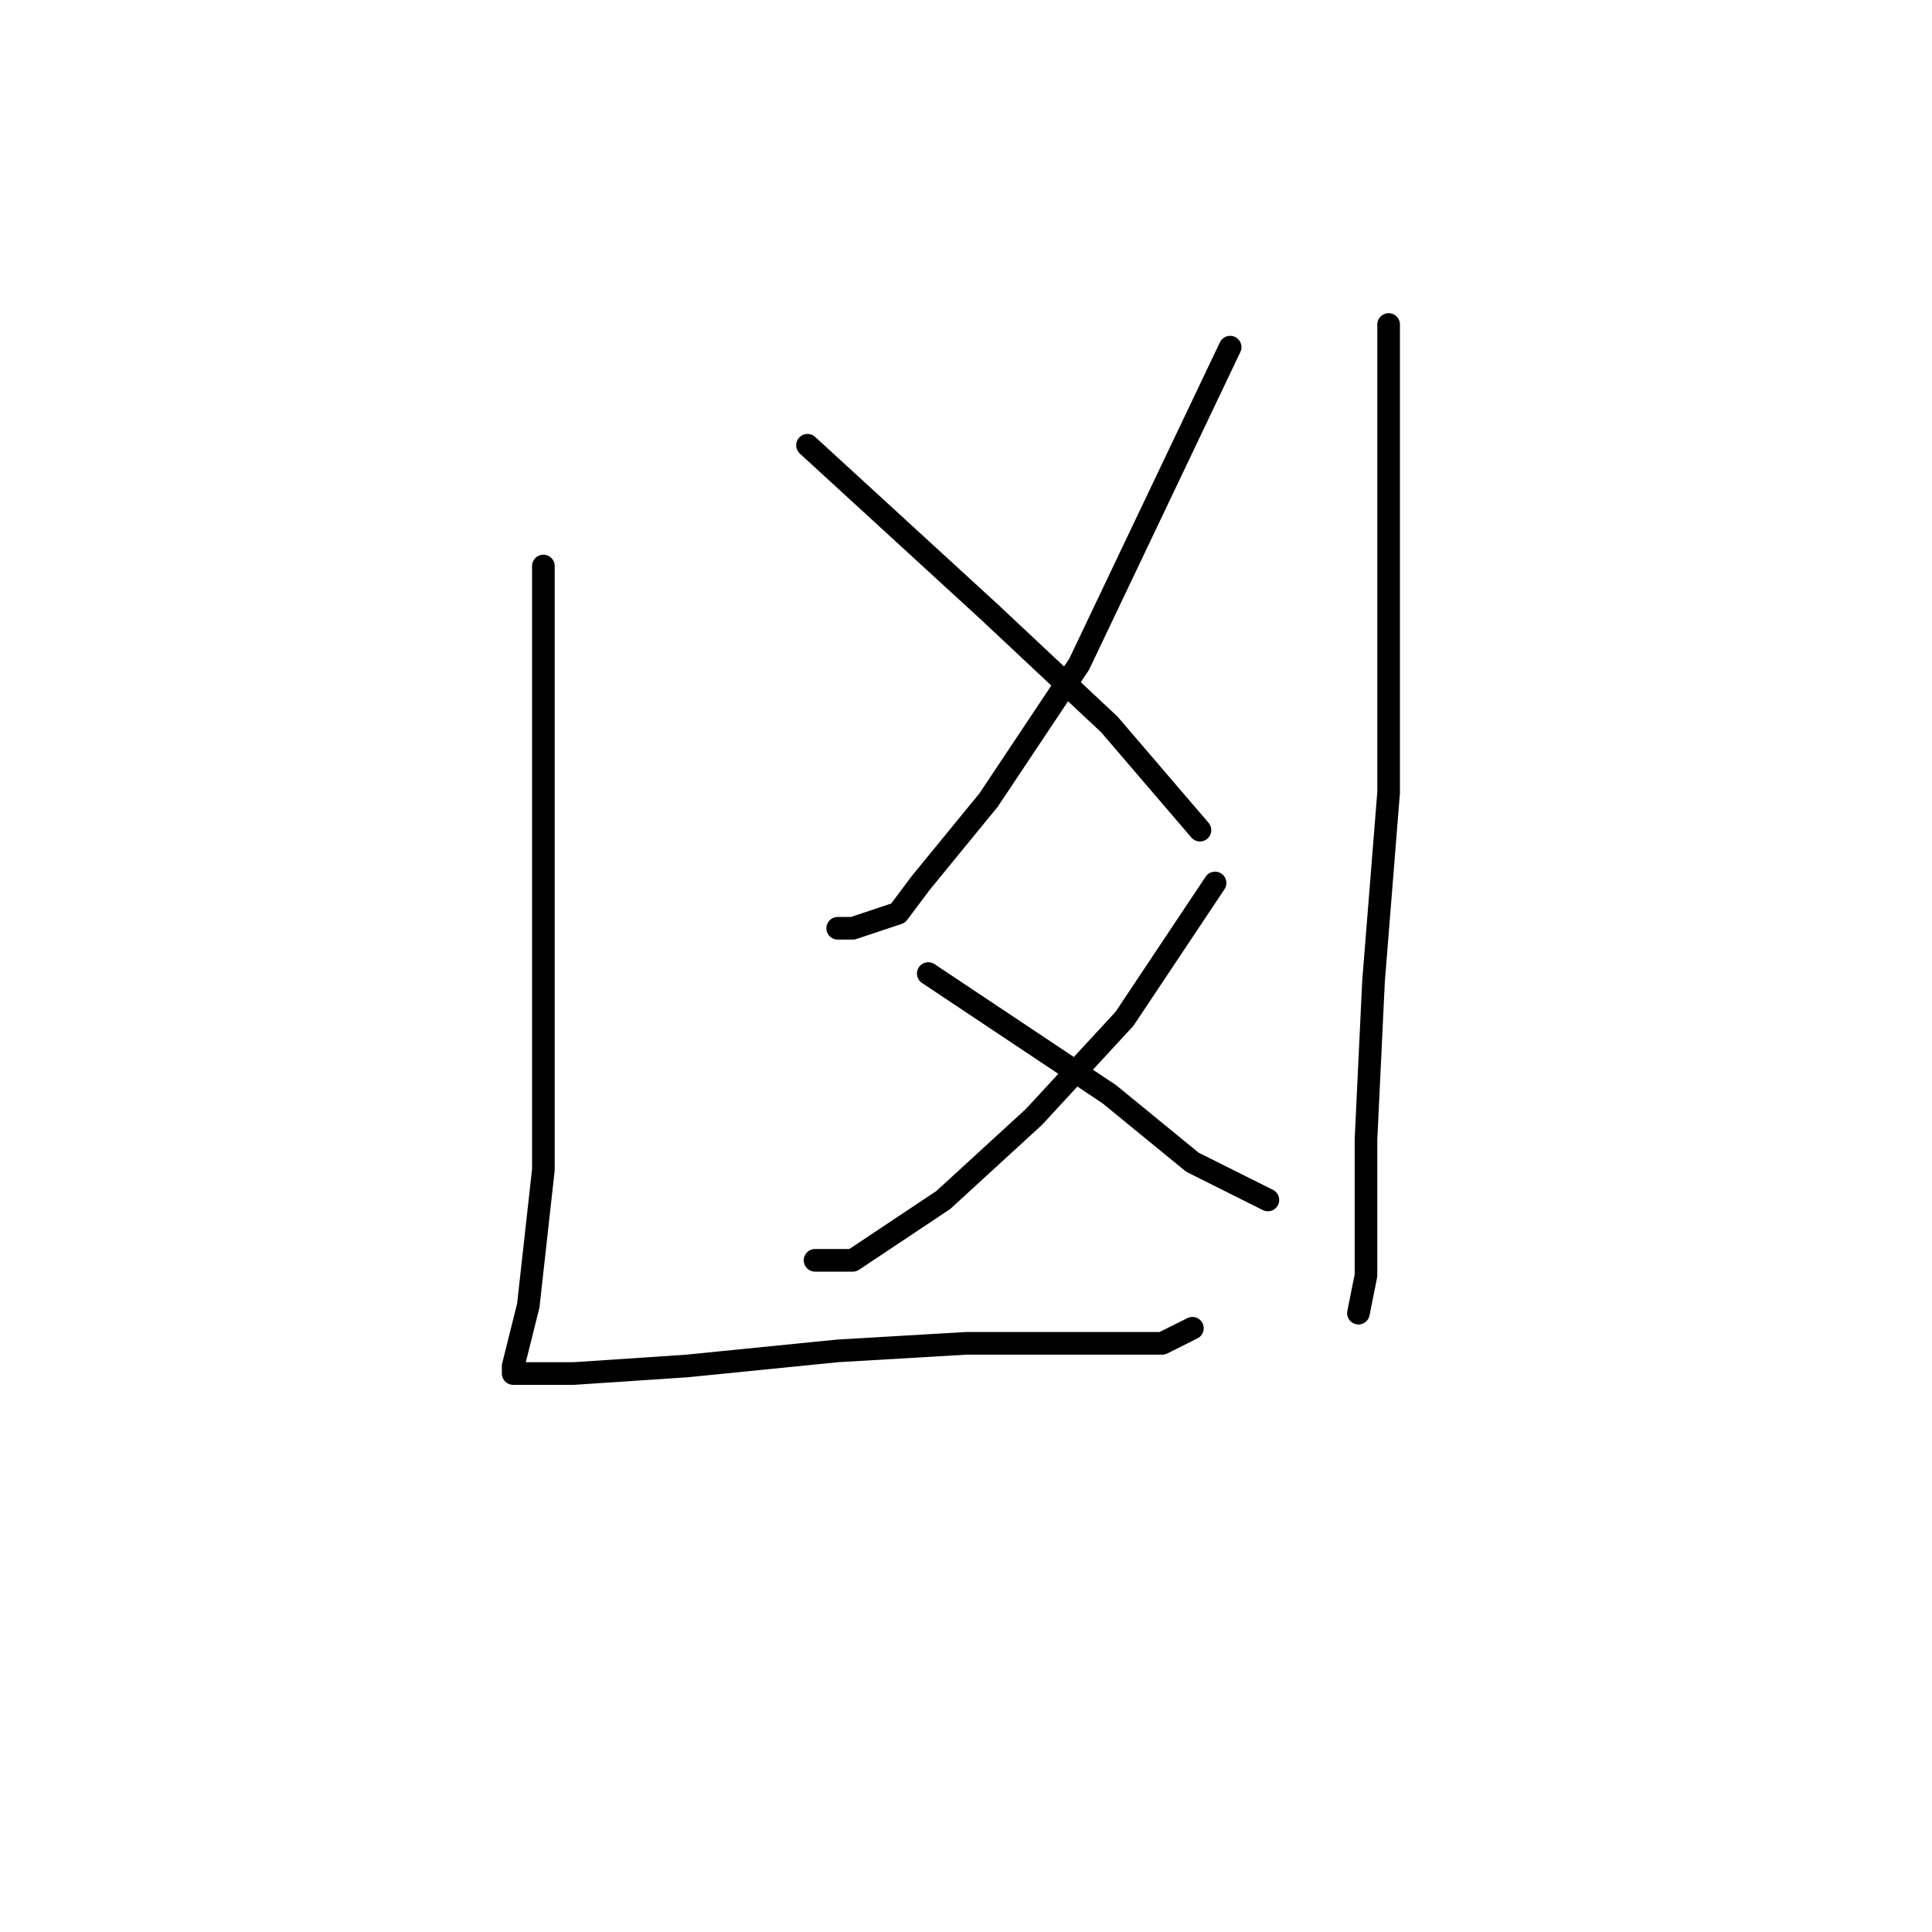 <?xml version="1.0" standalone="no"?>
    <svg width="256" height="256" xmlns="http://www.w3.org/2000/svg" version="1.1">
    <polyline stroke="black" stroke-width="3" stroke-linecap="round" fill="transparent" stroke-linejoin="round" points="72 75 72 83 72 91 72 102 72 127 72 155 70 173 68 181 68 182 70 182 76 182 91 181 111 179 128 178 144 178 154 178 158 176 158 176 " />
        <polyline stroke="black" stroke-width="3" stroke-linecap="round" fill="transparent" stroke-linejoin="round" points="163 46 153 67 143 88 131 106 122 117 119 121 113 123 111 123 111 123 " />
        <polyline stroke="black" stroke-width="3" stroke-linecap="round" fill="transparent" stroke-linejoin="round" points="107 59 119 70 131 81 147 96 159 110 159 110 " />
        <polyline stroke="black" stroke-width="3" stroke-linecap="round" fill="transparent" stroke-linejoin="round" points="161 117 155 126 149 135 137 148 125 159 113 167 108 167 108 167 " />
        <polyline stroke="black" stroke-width="3" stroke-linecap="round" fill="transparent" stroke-linejoin="round" points="123 129 135 137 147 145 158 154 168 159 168 159 " />
        <polyline stroke="black" stroke-width="3" stroke-linecap="round" fill="transparent" stroke-linejoin="round" points="184 43 184 61 184 79 184 105 182 130 181 151 181 169 180 174 180 174 " />
        </svg>